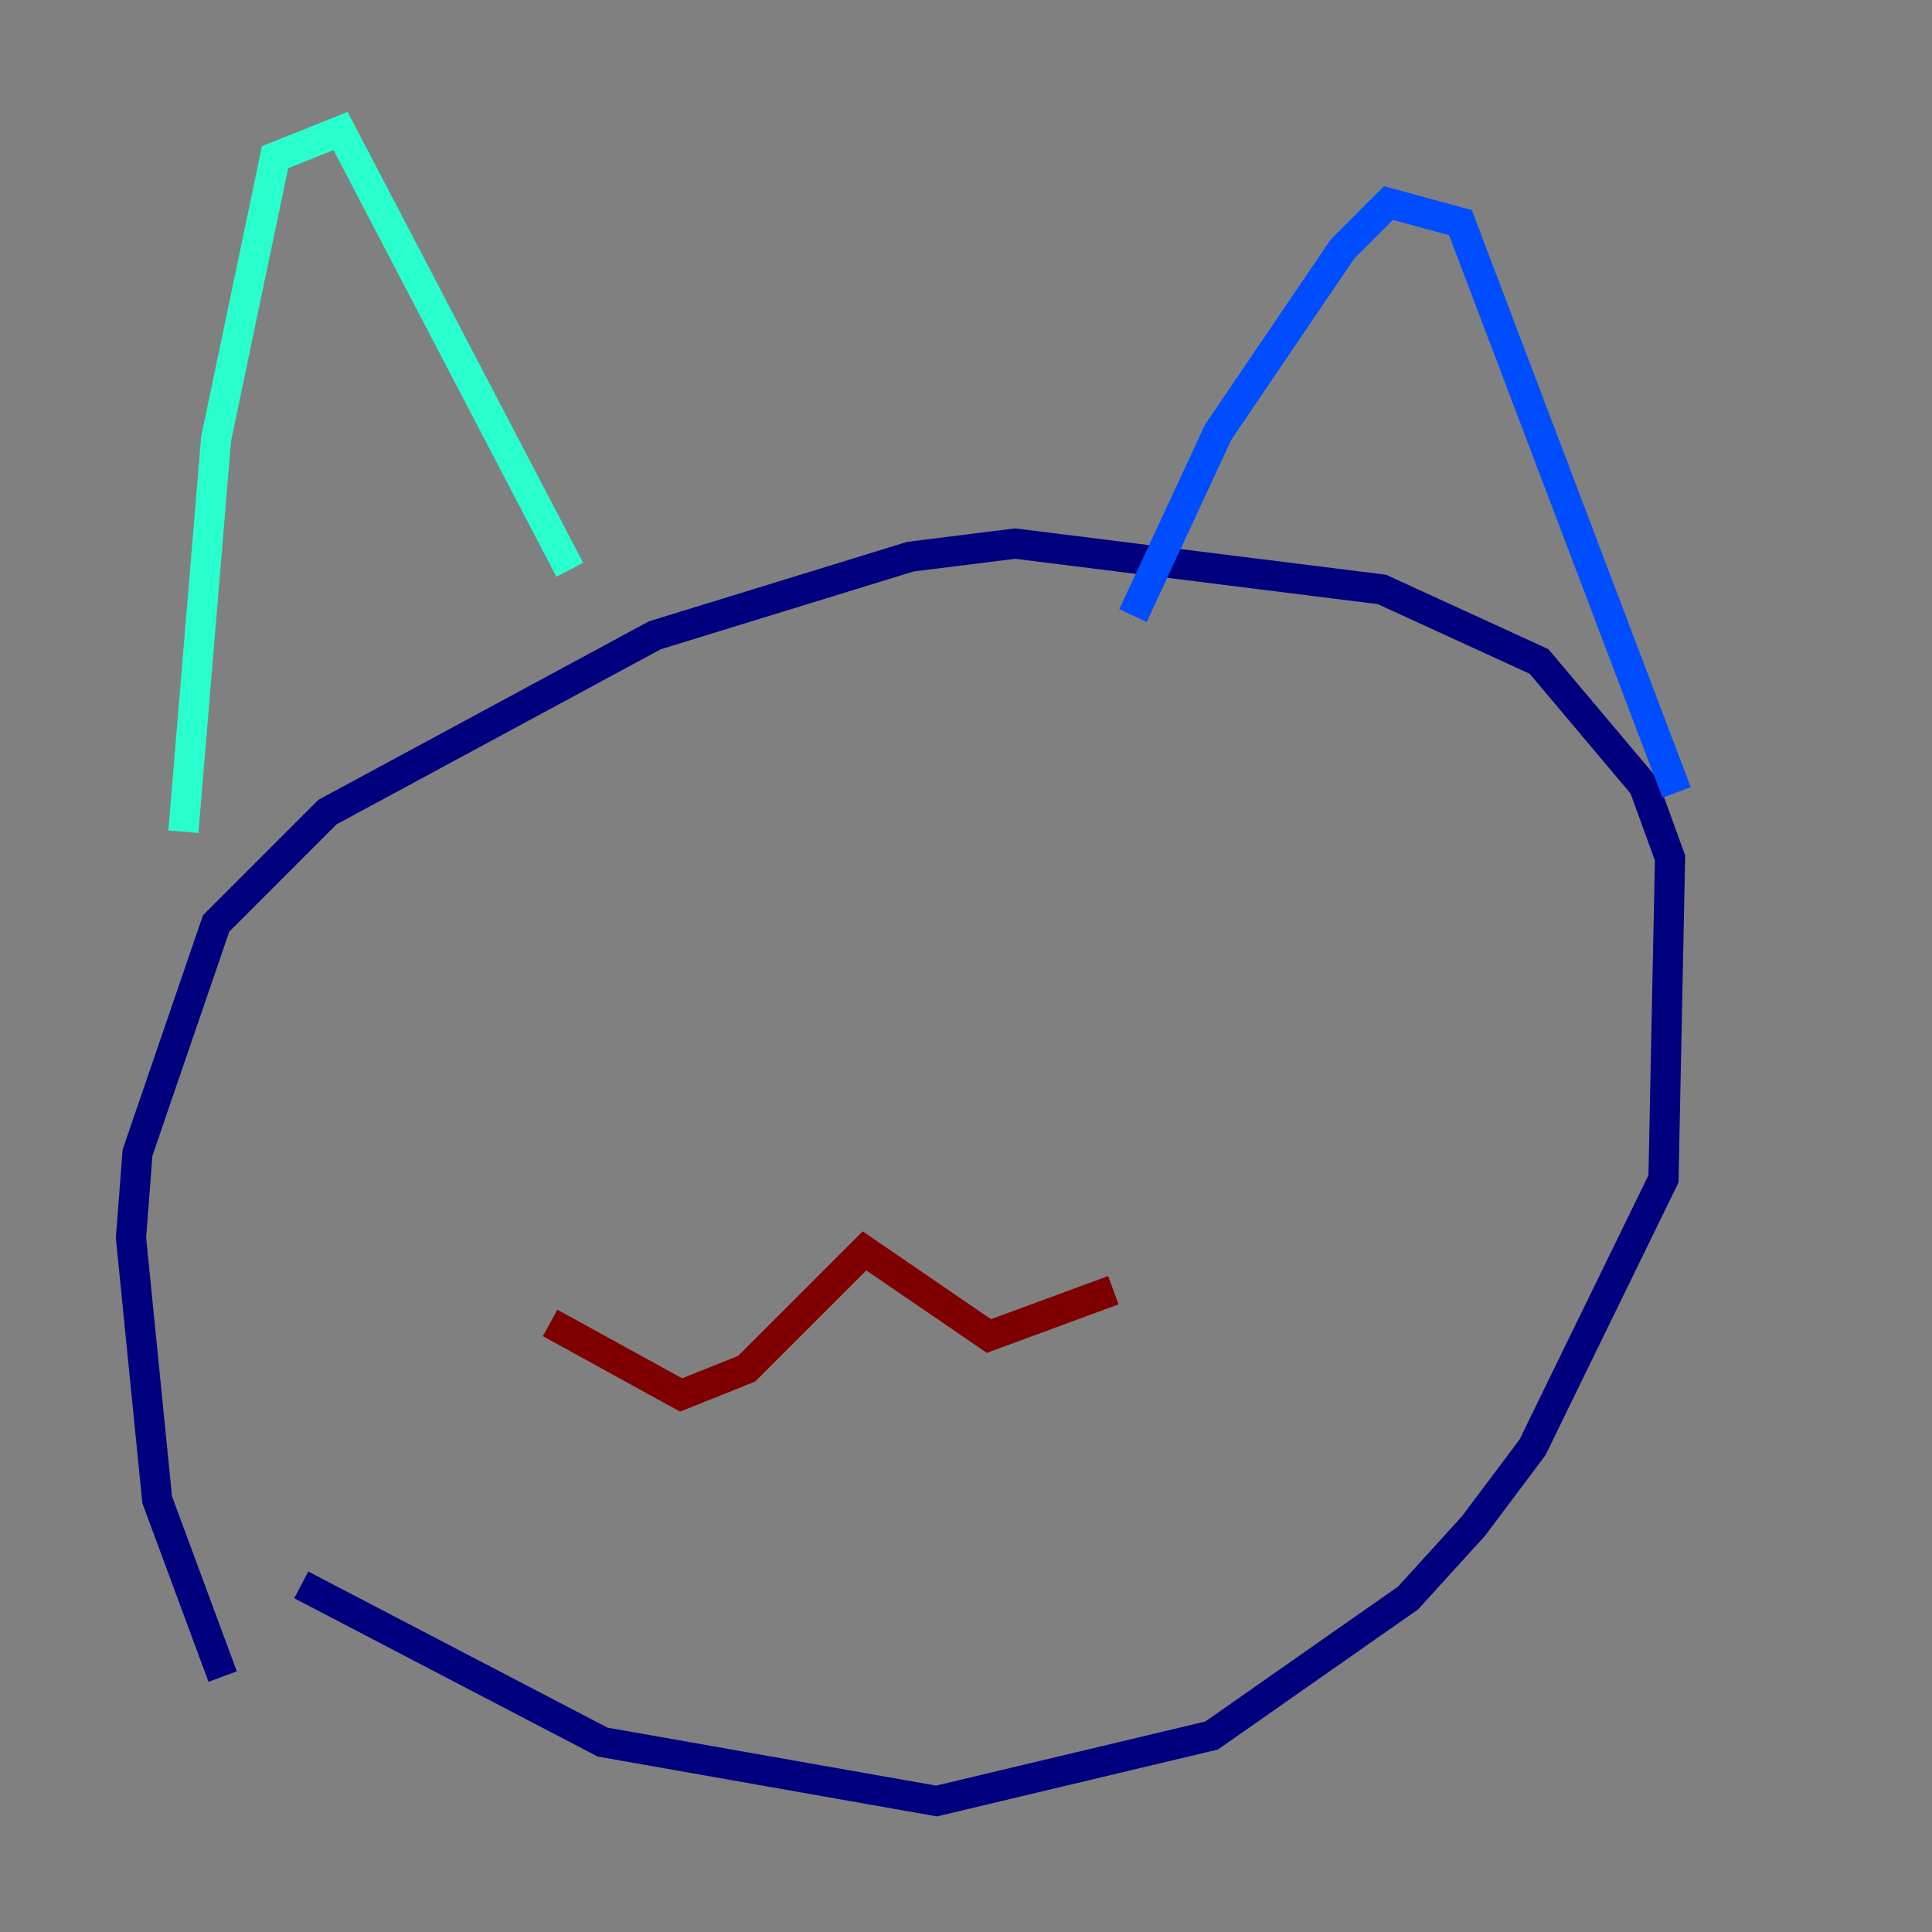 <?xml version="1.0" encoding="utf-8" ?>
<svg baseProfile="tiny" height="128" version="1.2" viewBox="0,0,128,128" width="128" xmlns="http://www.w3.org/2000/svg" xmlns:ev="http://www.w3.org/2001/xml-events" xmlns:xlink="http://www.w3.org/1999/xlink"><rect x="0" y="0" width="128" height="128" fill="#808080" stroke="none"/><defs /><polyline fill="none" points="19.959,105.003 39.919,115.417 62.047,119.322 80.271,114.983 93.288,105.871 97.627,101.098 101.532,95.891 110.21,78.102 110.644,56.841 108.909,52.068 101.966,43.824 91.552,39.051 67.254,36.014 60.312,36.881 43.39,42.088 21.695,53.803 14.319,61.18 9.112,76.366 8.678,82.007 10.414,99.363 14.752,111.078" stroke="#00007f" stroke-width="2" /><polyline fill="none" points="75.064,40.786 80.705,28.637 88.949,16.488 91.986,13.451 96.759,14.752 111.078,52.502" stroke="#004cff" stroke-width="2" /><polyline fill="none" points="37.749,37.749 22.563,8.678 18.224,10.414 14.319,29.071 12.149,55.105" stroke="#29ffcd" stroke-width="2" /><polyline fill="none" points="35.58,65.519 35.58,65.519" stroke="#cdff29" stroke-width="2" /><polyline fill="none" points="70.725,62.047 70.725,62.047" stroke="#ff6700" stroke-width="2" /><polyline fill="none" points="36.447,87.647 45.125,92.42 49.464,90.685 57.275,82.875 65.519,88.515 73.763,85.478" stroke="#7f0000" stroke-width="2" /></svg>